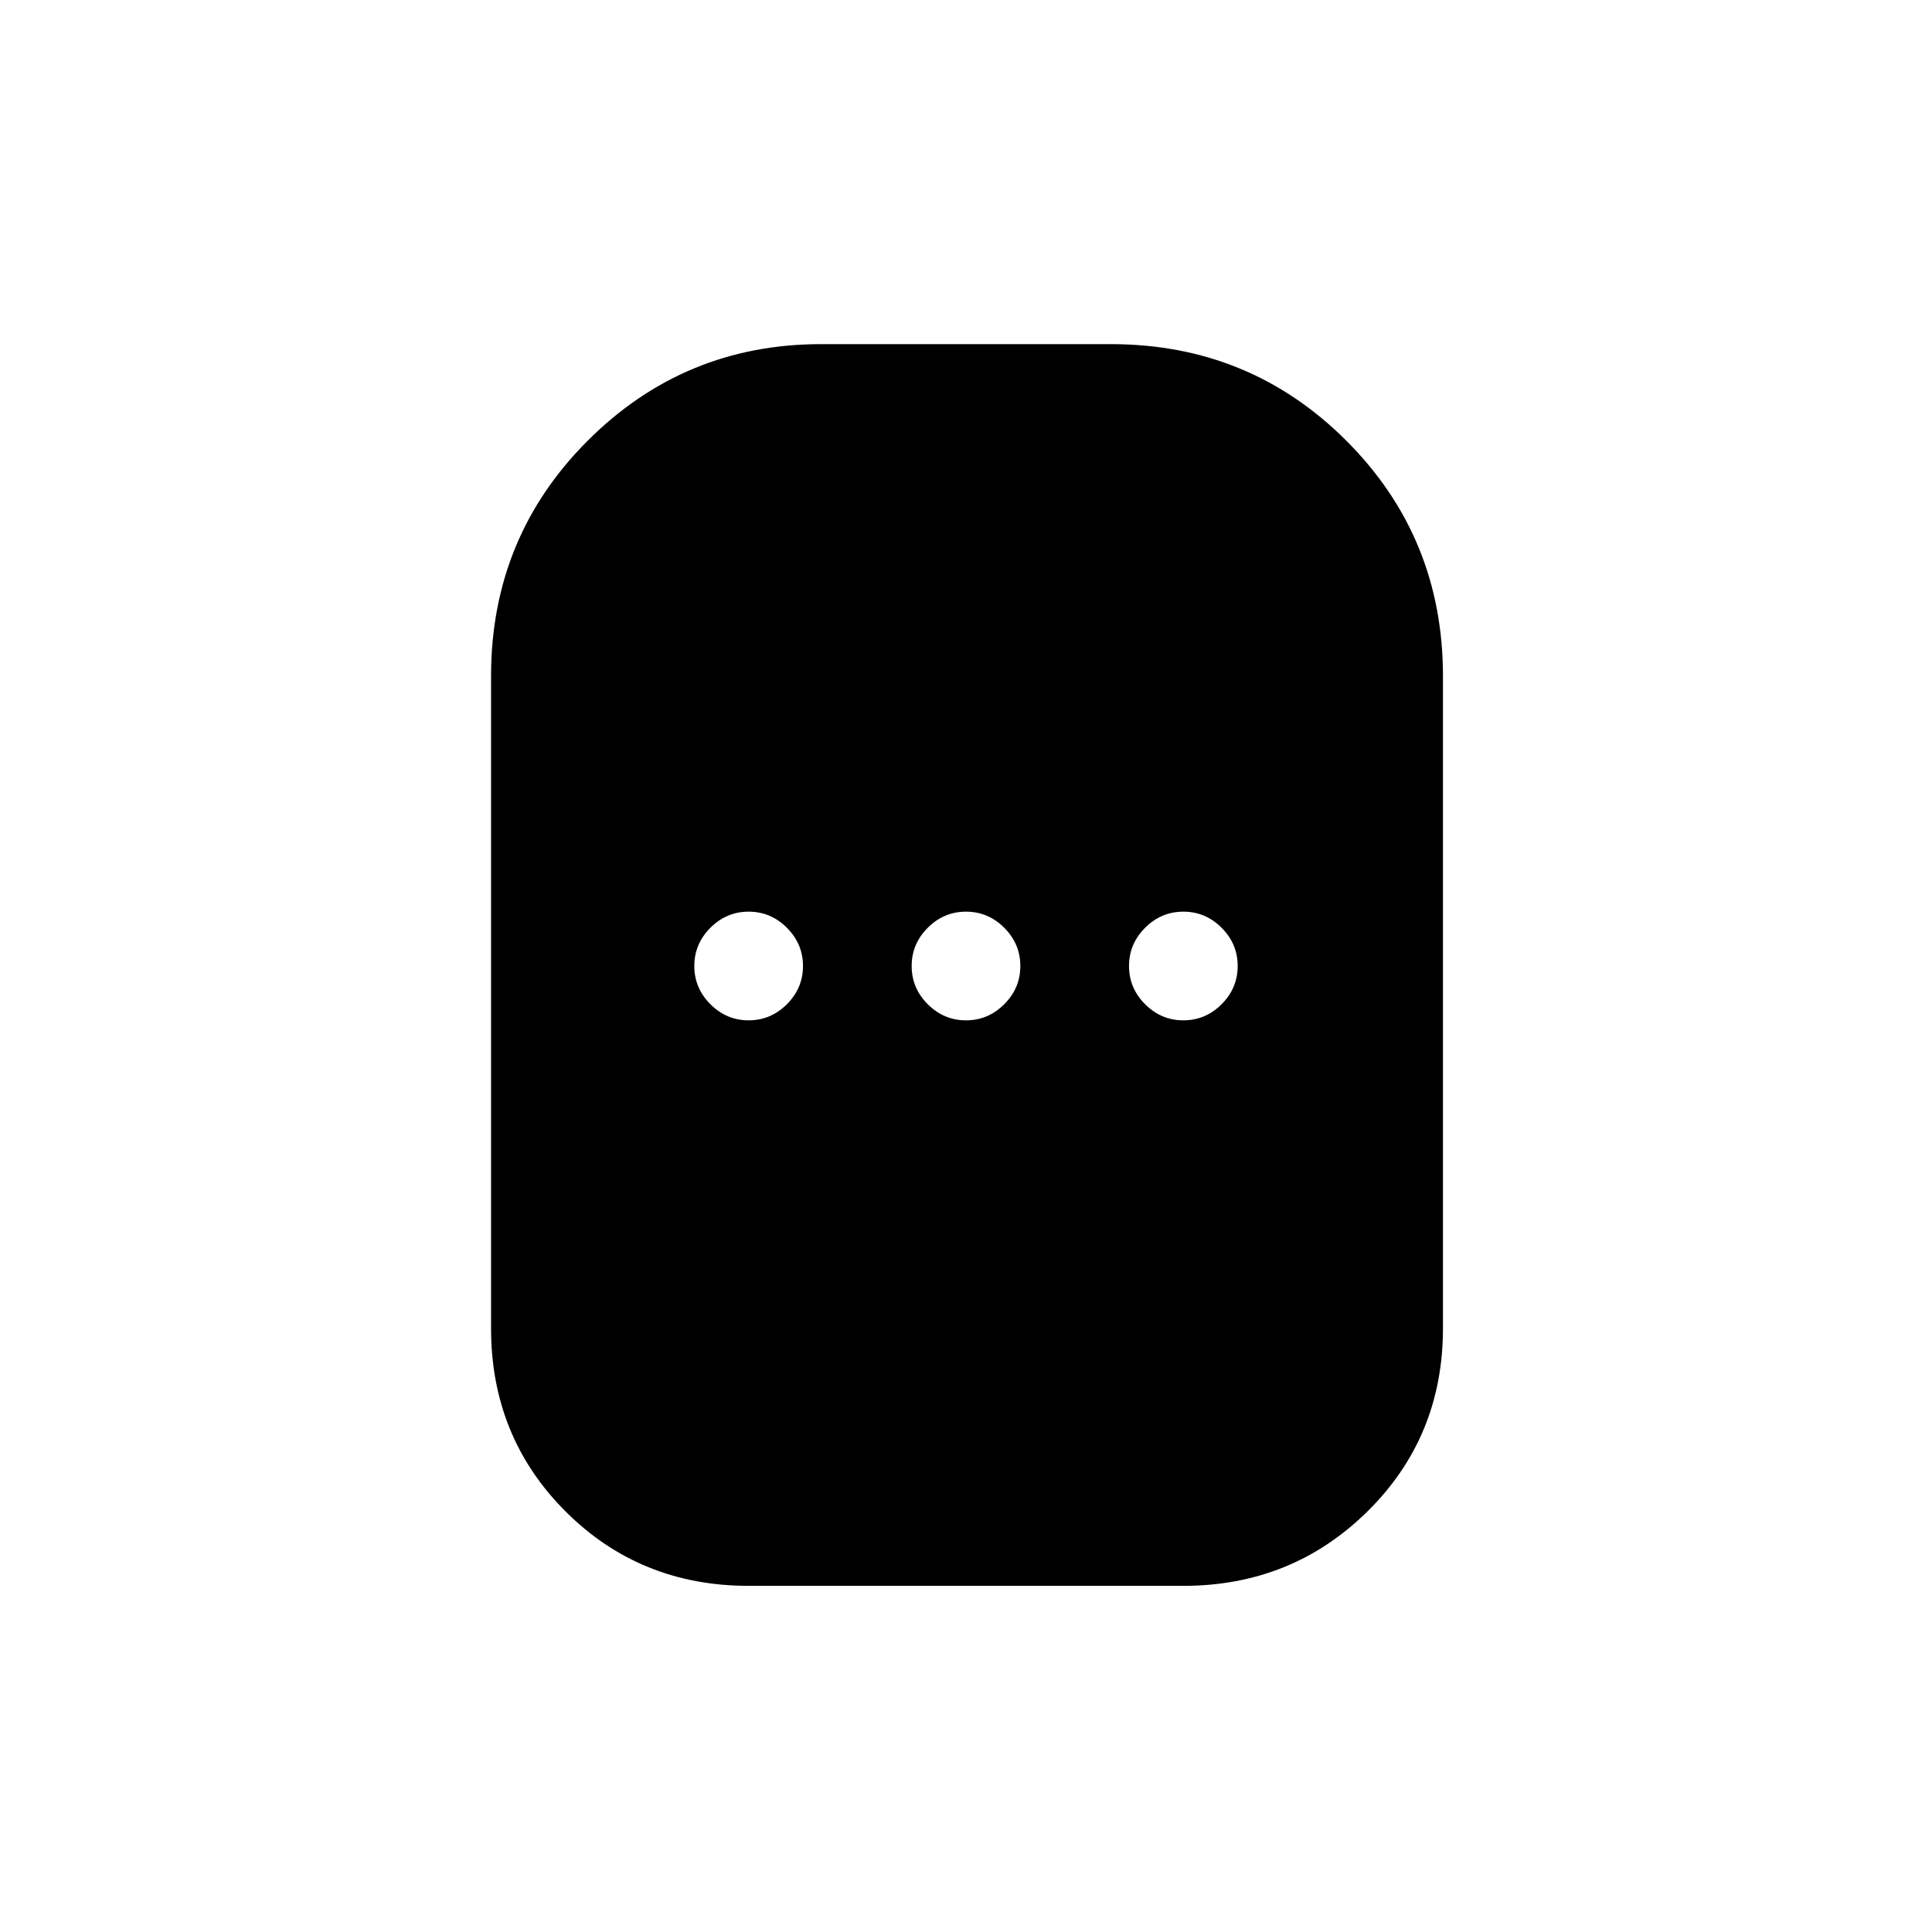 <svg xmlns="http://www.w3.org/2000/svg" height="48" width="48"><path d="M18.6 39.4q-2.7 0-4.55-1.85Q12.2 35.7 12.2 33V16.8q0-3.45 2.4-5.85 2.4-2.4 5.8-2.4h7.2q3.45 0 5.85 2.4 2.4 2.4 2.4 5.85V33q0 2.7-1.875 4.55Q32.1 39.4 29.4 39.4Zm0-14.05q.55 0 .95-.4.4-.4.4-.95 0-.55-.4-.95-.4-.4-.95-.4-.55 0-.95.4-.4.4-.4.95 0 .55.4.95.4.4.95.4Zm5.4 0q.55 0 .95-.4.4-.4.4-.95 0-.55-.4-.95-.4-.4-.95-.4-.55 0-.95.4-.4.4-.4.95 0 .55.4.95.4.4.95.4Zm5.4 0q.55 0 .95-.4.4-.4.4-.95 0-.55-.4-.95-.4-.4-.95-.4-.55 0-.95.4-.4.4-.4.95 0 .55.4.95.4.4.95.4Z"/></svg>